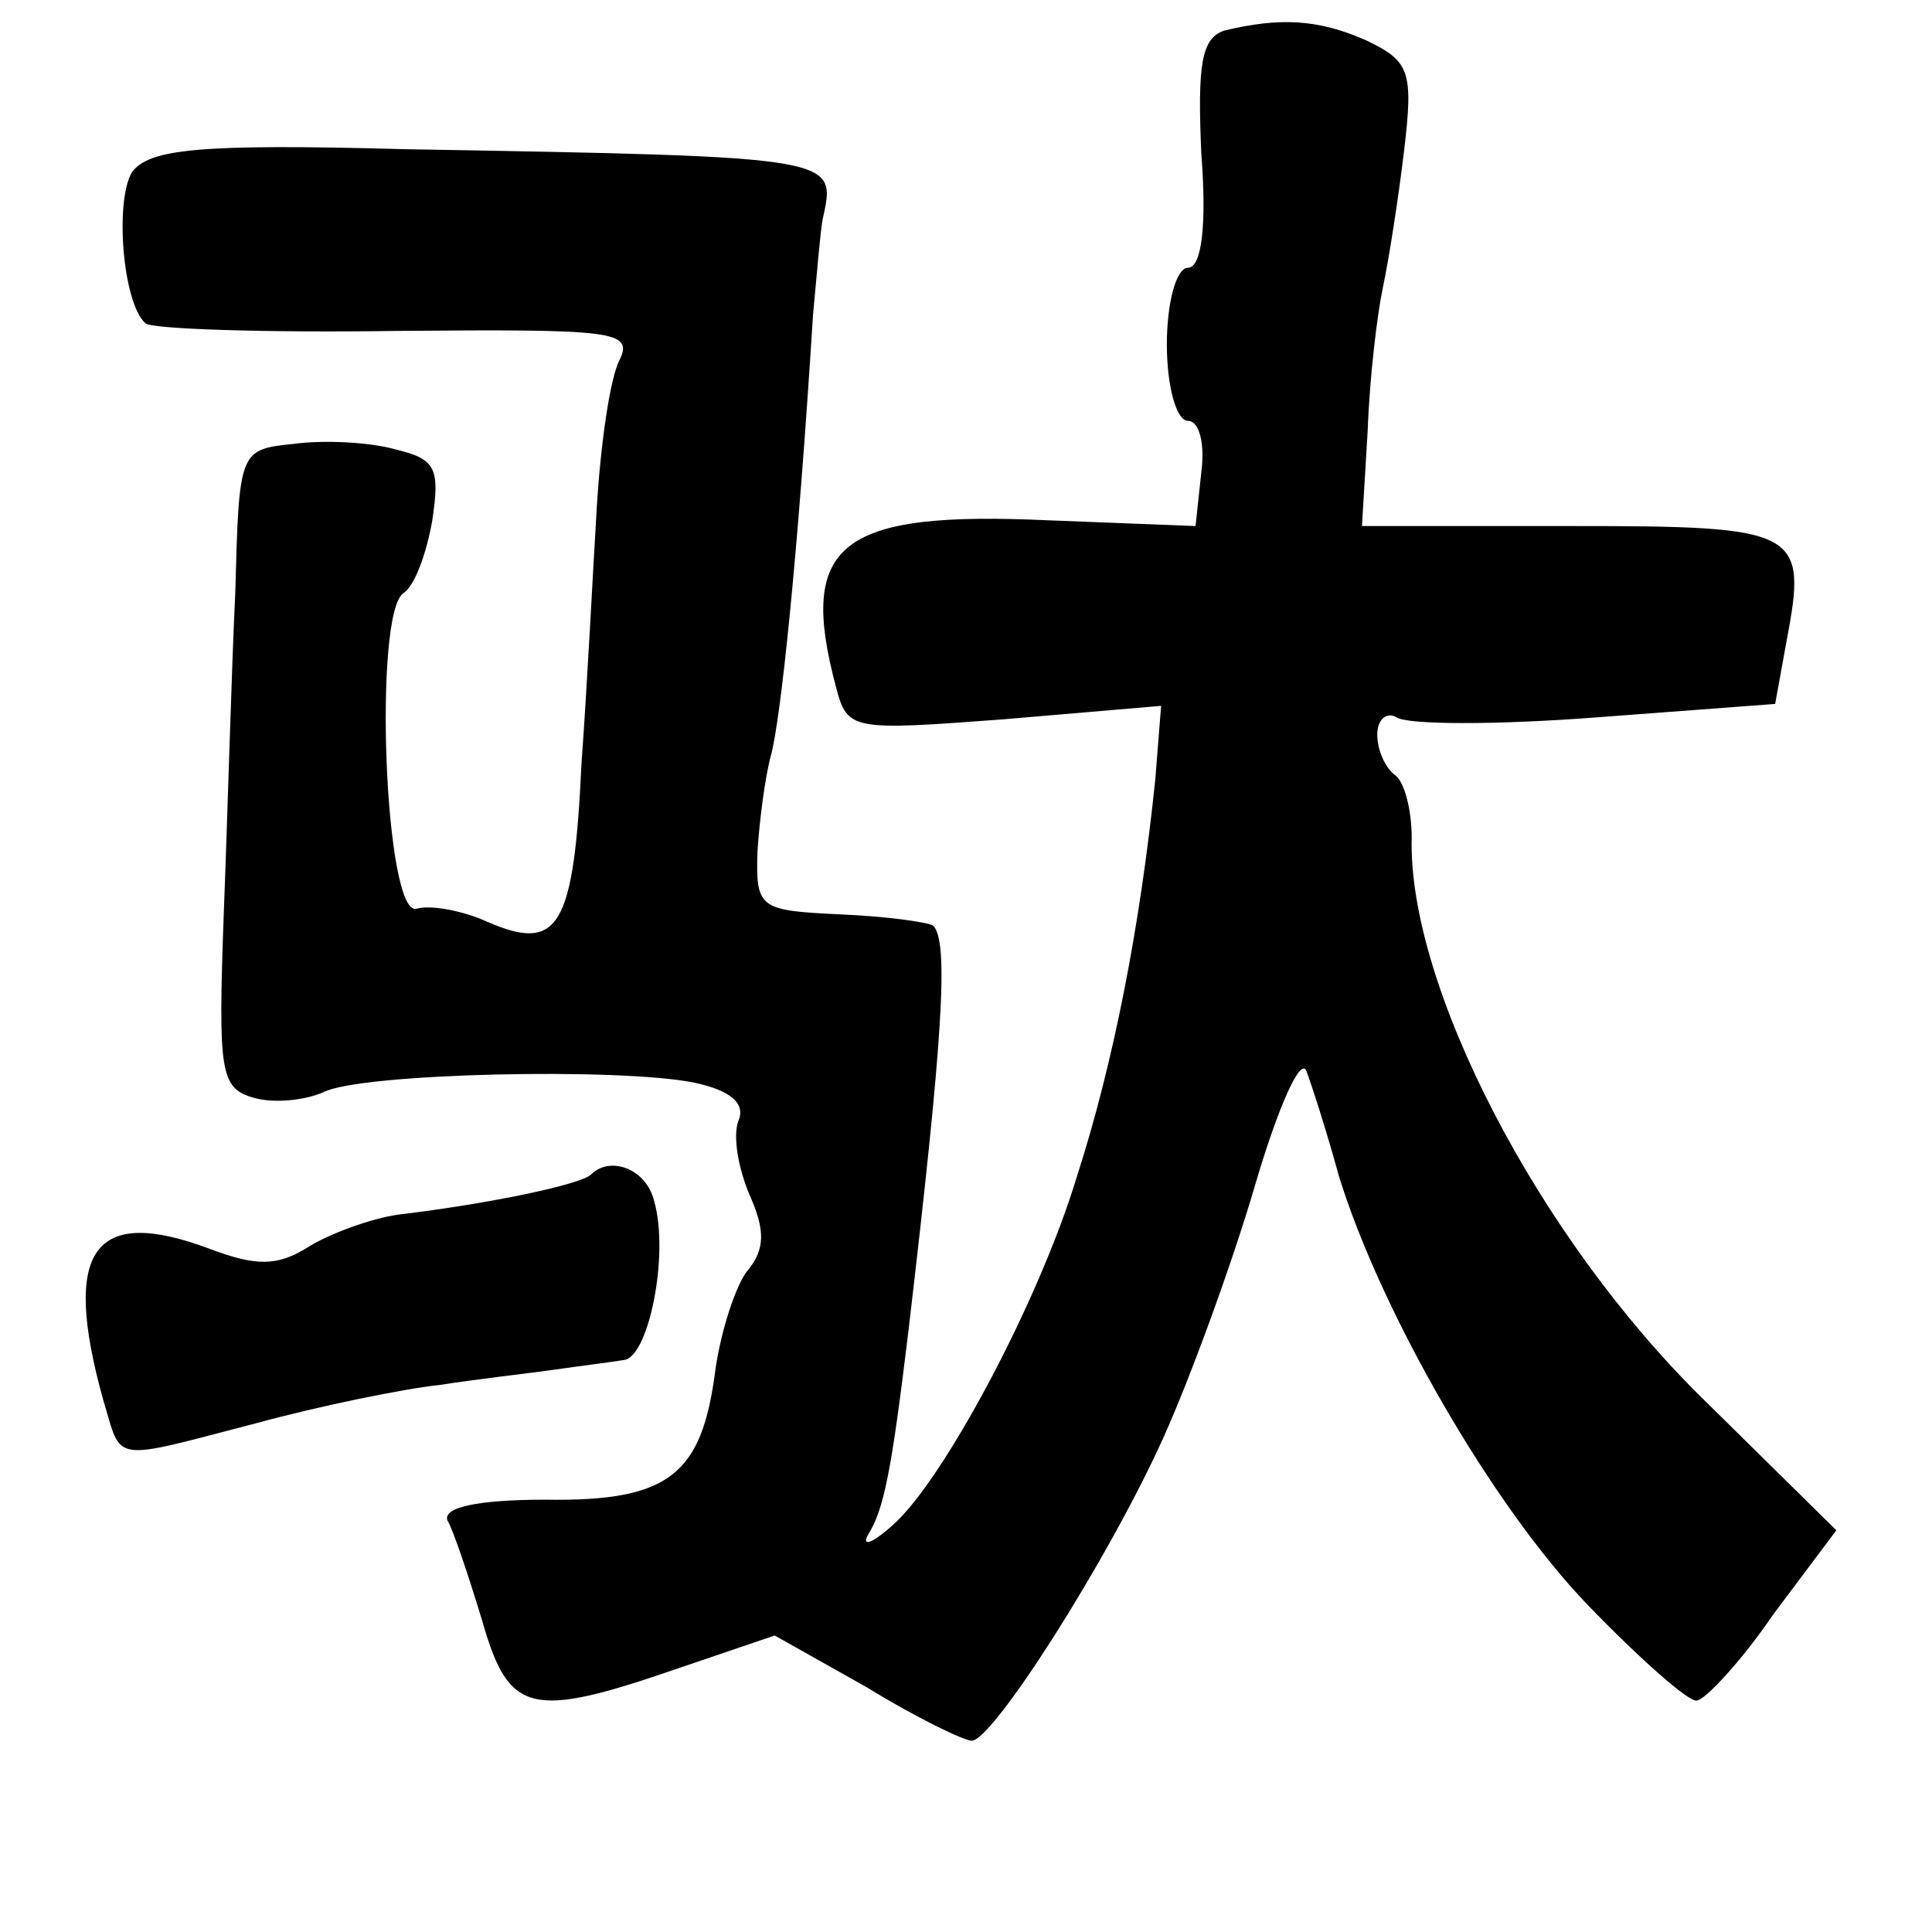 <?xml version="1.0" standalone="no"?>
<!DOCTYPE svg PUBLIC "-//W3C//DTD SVG 20010904//EN"
 "http://www.w3.org/TR/2001/REC-SVG-20010904/DTD/svg10.dtd">
<svg version="1.0" xmlns="http://www.w3.org/2000/svg"
 width="101pt" height="101pt" viewBox="0 0 101 101"
 preserveAspectRatio="xMidYMid meet">
<g transform="translate(0,101) scale(0.1,-0.1)"
fill="#000000" stroke="none">
<path d="M640 994 c-12 -4 -14 -18 -12 -64 3 -39 0 -60 -7 -60 -6 0 -11 -18
-11 -40 0 -22 5 -40 11 -40 6 0 9 -12 7 -27 l-3 -28 -77 3 c-109 5 -131 -12
-111 -87 6 -23 8 -23 88 -17 l82 7 -3 -38 c-8 -78 -22 -149 -41 -208 -20 -66
-70 -159 -96 -182 -11 -10 -17 -12 -13 -5 8 13 12 32 21 107 18 153 21 202 13
211 -3 2 -25 5 -49 6 -42 2 -44 3 -43 33 1 16 4 39 7 50 5 18 14 102 22 230 2
22 4 45 5 50 7 33 12 33 -218 37 -109 3 -134 0 -143 -12 -9 -15 -5 -68 7 -79
3 -3 62 -5 131 -4 114 1 124 0 117 -15 -5 -9 -10 -44 -12 -77 -2 -33 -5 -93
-8 -134 -4 -86 -12 -99 -49 -83 -13 6 -30 9 -37 7 -17 -6 -23 155 -7 165 6 4
12 21 15 38 4 27 2 32 -19 37 -14 4 -38 5 -53 3 -29 -3 -29 -3 -31 -78 -2 -41
-4 -116 -6 -167 -3 -84 -2 -92 16 -97 11 -3 27 -1 36 3 19 10 155 13 194 5 19
-4 27 -11 23 -20 -3 -8 0 -25 6 -39 8 -18 8 -28 -1 -39 -6 -7 -14 -31 -17 -52
-7 -55 -24 -69 -89 -68 -35 0 -54 -4 -51 -11 3 -5 11 -29 18 -52 14 -49 25
-52 103 -25 l50 17 48 -27 c26 -16 51 -28 55 -28 11 0 71 94 100 158 14 31 36
91 48 132 12 41 24 68 27 60 3 -8 11 -33 17 -55 22 -71 80 -172 130 -224 27
-28 53 -51 57 -50 4 0 23 20 40 45 l33 44 -69 68 c-87 85 -155 217 -153 294 0
15 -4 30 -9 33 -5 4 -9 13 -9 21 0 8 5 12 10 9 6 -4 53 -4 105 0 l93 7 6 33
c11 58 7 60 -113 60 l-109 0 3 50 c1 28 5 61 8 75 3 14 8 46 11 71 5 42 3 47
-20 58 -25 11 -45 12 -74 5z"/>
<path d="M309 396 c-5 -5 -51 -15 -101 -21 -14 -2 -36 -10 -47 -17 -16 -10
-27 -10 -51 -1 -61 23 -78 0 -56 -79 10 -33 3 -32 80 -12 33 9 77 18 96 20 19
3 46 6 60 8 14 2 30 4 36 5 13 1 24 55 16 83 -4 17 -23 24 -33 14z"/>
</g>
</svg>
